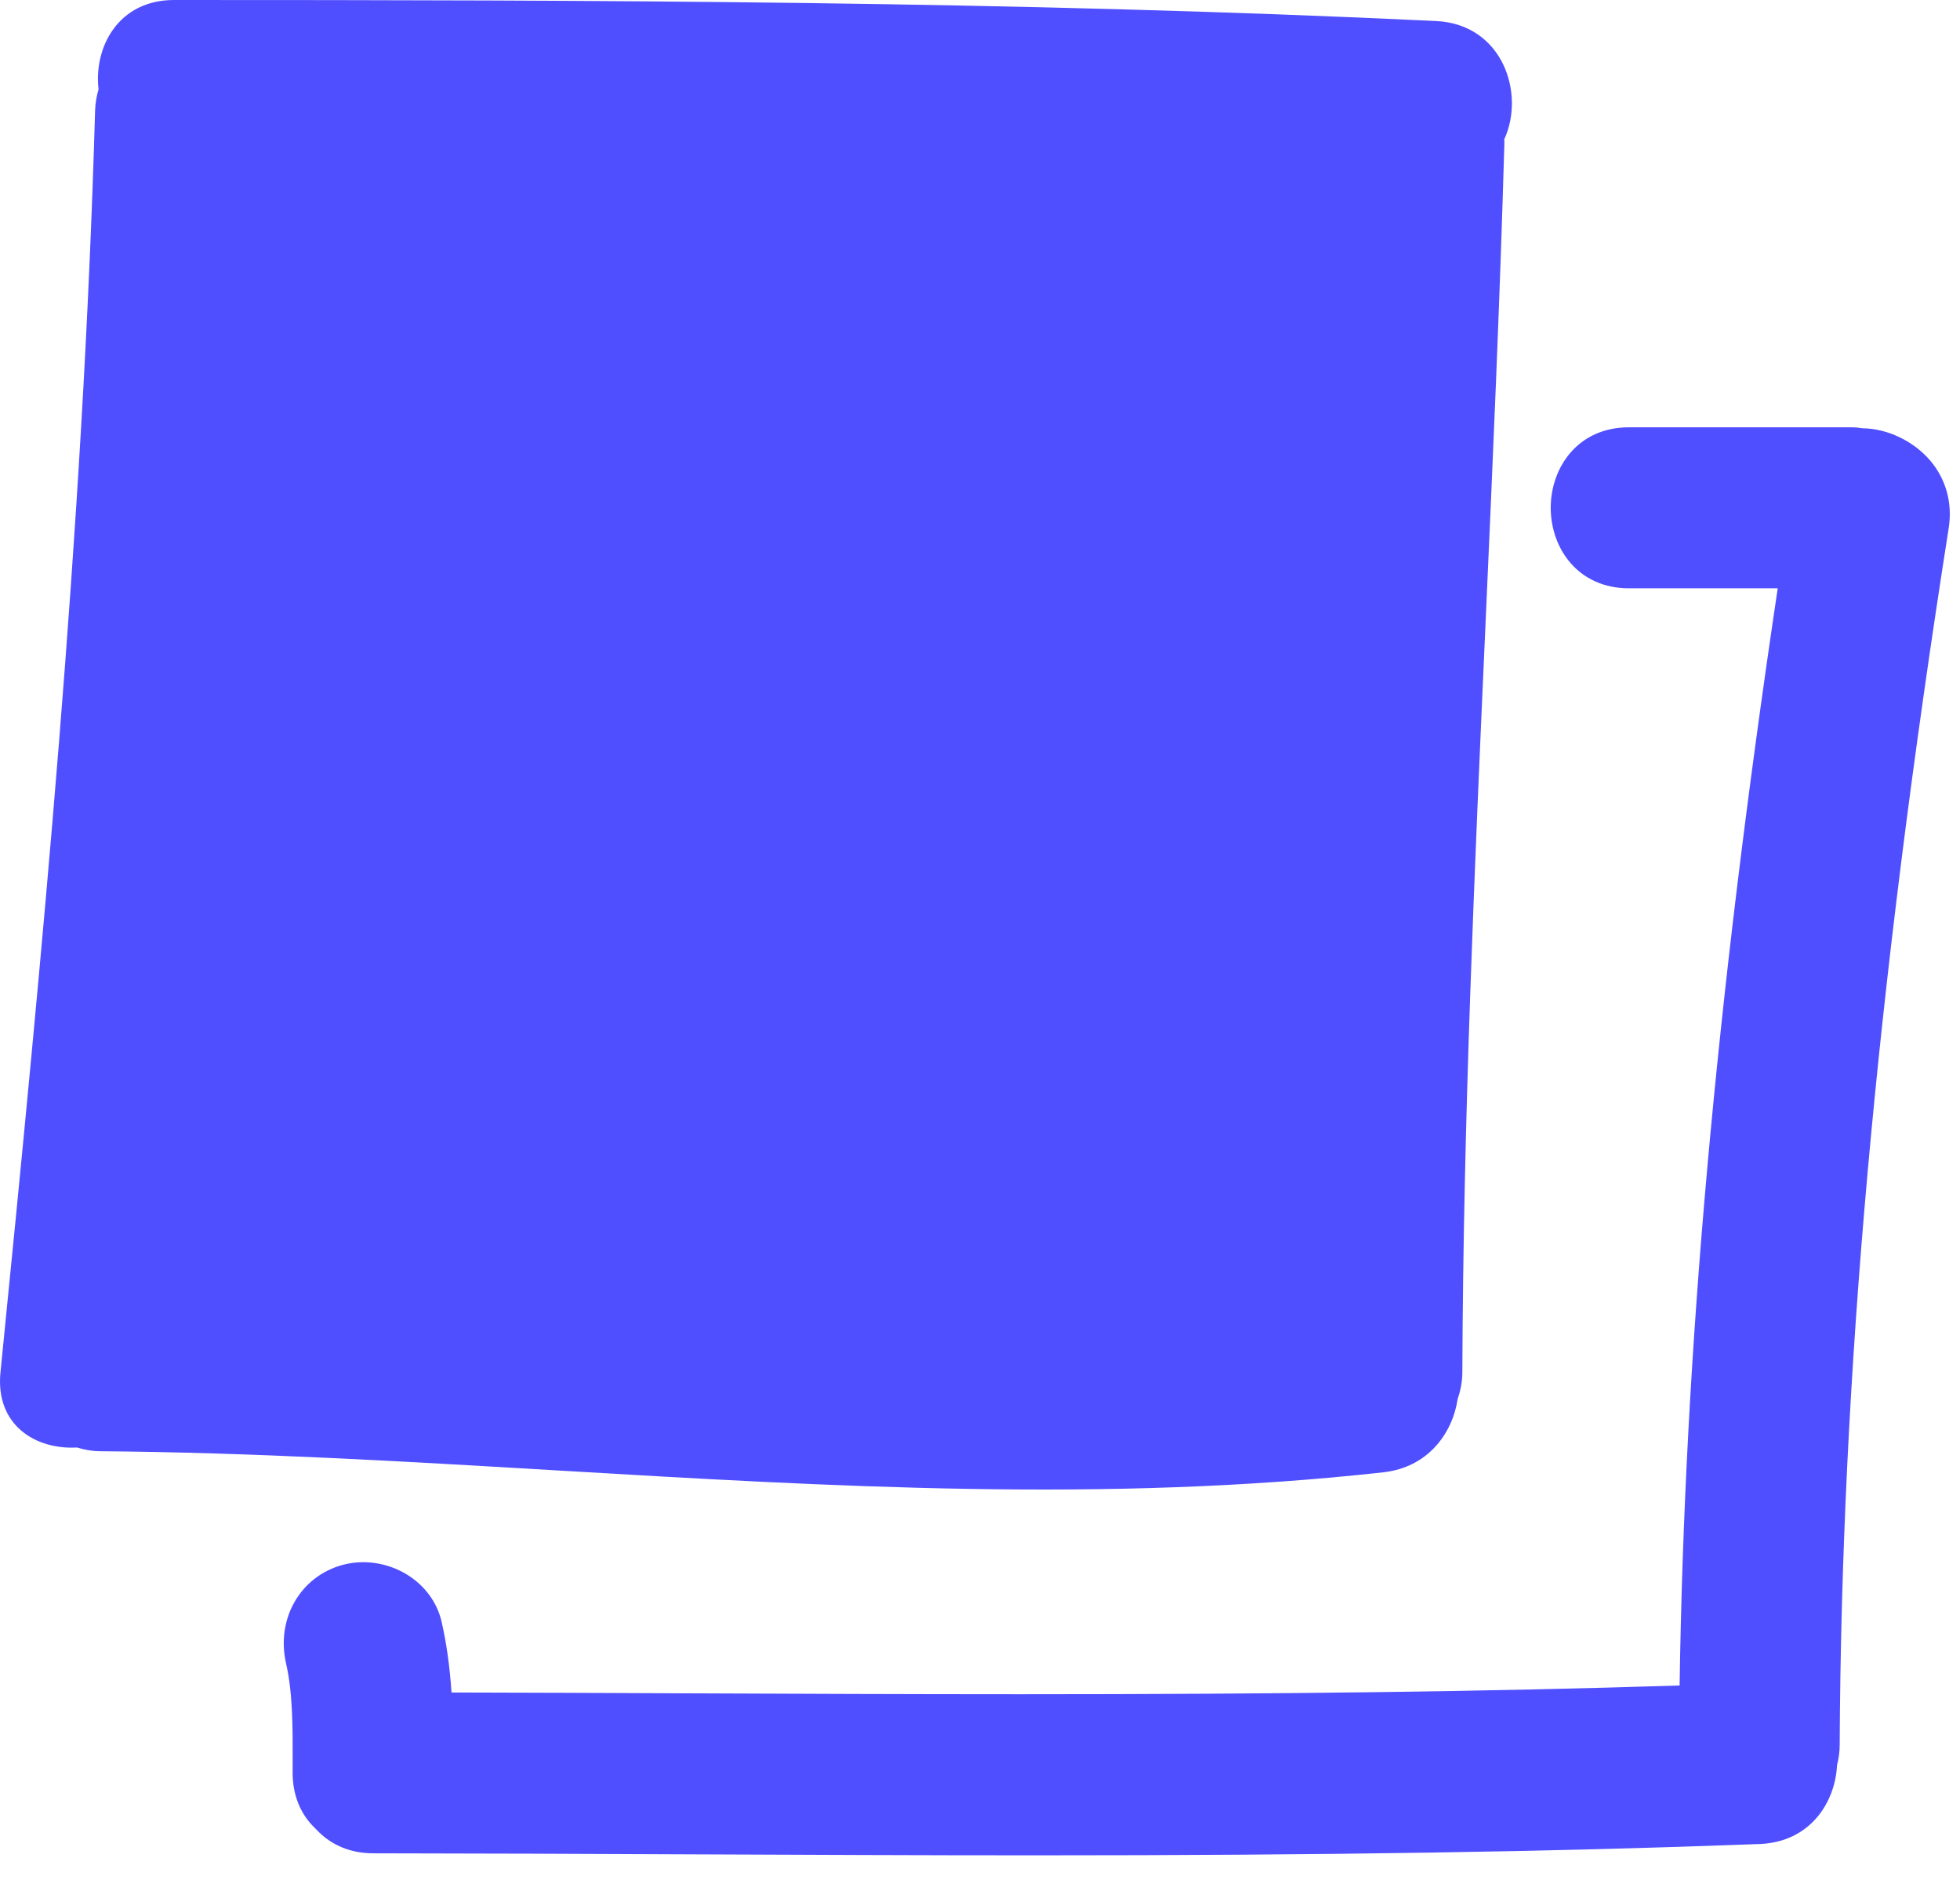 <svg width="54" height="52" viewBox="0 0 54 52" fill="none" xmlns="http://www.w3.org/2000/svg">
<path fill-rule="evenodd" clip-rule="evenodd" d="M40.161 38.542C40.016 39.505 39.333 40.429 38.116 40.565C30.508 41.409 22.907 40.96 15.301 40.511C11.125 40.264 6.947 40.018 2.766 39.985C2.527 39.984 2.317 39.941 2.119 39.882C0.982 39.947 -0.132 39.266 0.013 37.812C1.169 26.243 2.289 14.671 2.62 3.043C2.627 2.83 2.664 2.64 2.715 2.461C2.58 1.287 3.269 0 4.794 0C16.388 0.001 27.981 0.028 39.564 0.579C41.403 0.667 42.027 2.58 41.443 3.84C41.443 3.852 41.444 3.863 41.445 3.874C41.447 3.886 41.448 3.898 41.448 3.912C41.324 8.306 41.128 12.698 40.932 17.09C40.623 23.994 40.315 30.898 40.289 37.812C40.288 38.085 40.236 38.322 40.161 38.542Z" fill="#504FFF"/>
<path d="M51.313 11.8L51.252 11.791C51.18 11.782 51.108 11.773 51.03 11.773H44.88C43.464 11.773 42.724 12.889 42.724 13.991C42.724 15.094 43.464 16.209 44.88 16.209H48.978C47.271 27.652 46.411 37.275 46.275 46.439C41.034 46.606 35.416 46.68 28.114 46.68C24.988 46.68 21.861 46.667 18.734 46.654C16.636 46.645 14.538 46.636 12.44 46.632C12.389 45.892 12.3 45.266 12.166 44.681C11.95 43.731 11.038 43.042 10 43.042C9.806 43.042 9.617 43.068 9.434 43.118C8.269 43.438 7.601 44.606 7.882 45.834C8.067 46.643 8.065 47.603 8.063 48.533L8.062 48.845C8.062 49.444 8.271 49.968 8.649 50.34L8.77 50.463C9.162 50.855 9.684 51.063 10.28 51.063C13.173 51.066 16.067 51.078 18.96 51.091C22.146 51.104 25.331 51.119 28.517 51.119C36.595 51.119 42.751 51.023 48.477 50.807C49.88 50.754 50.564 49.65 50.612 48.635C50.662 48.439 50.685 48.262 50.685 48.079C50.735 37.943 51.689 27.288 53.689 14.548C53.796 13.863 53.616 13.205 53.182 12.693C52.719 12.148 51.992 11.805 51.313 11.8Z" fill="#504FFF"/>
</svg>
